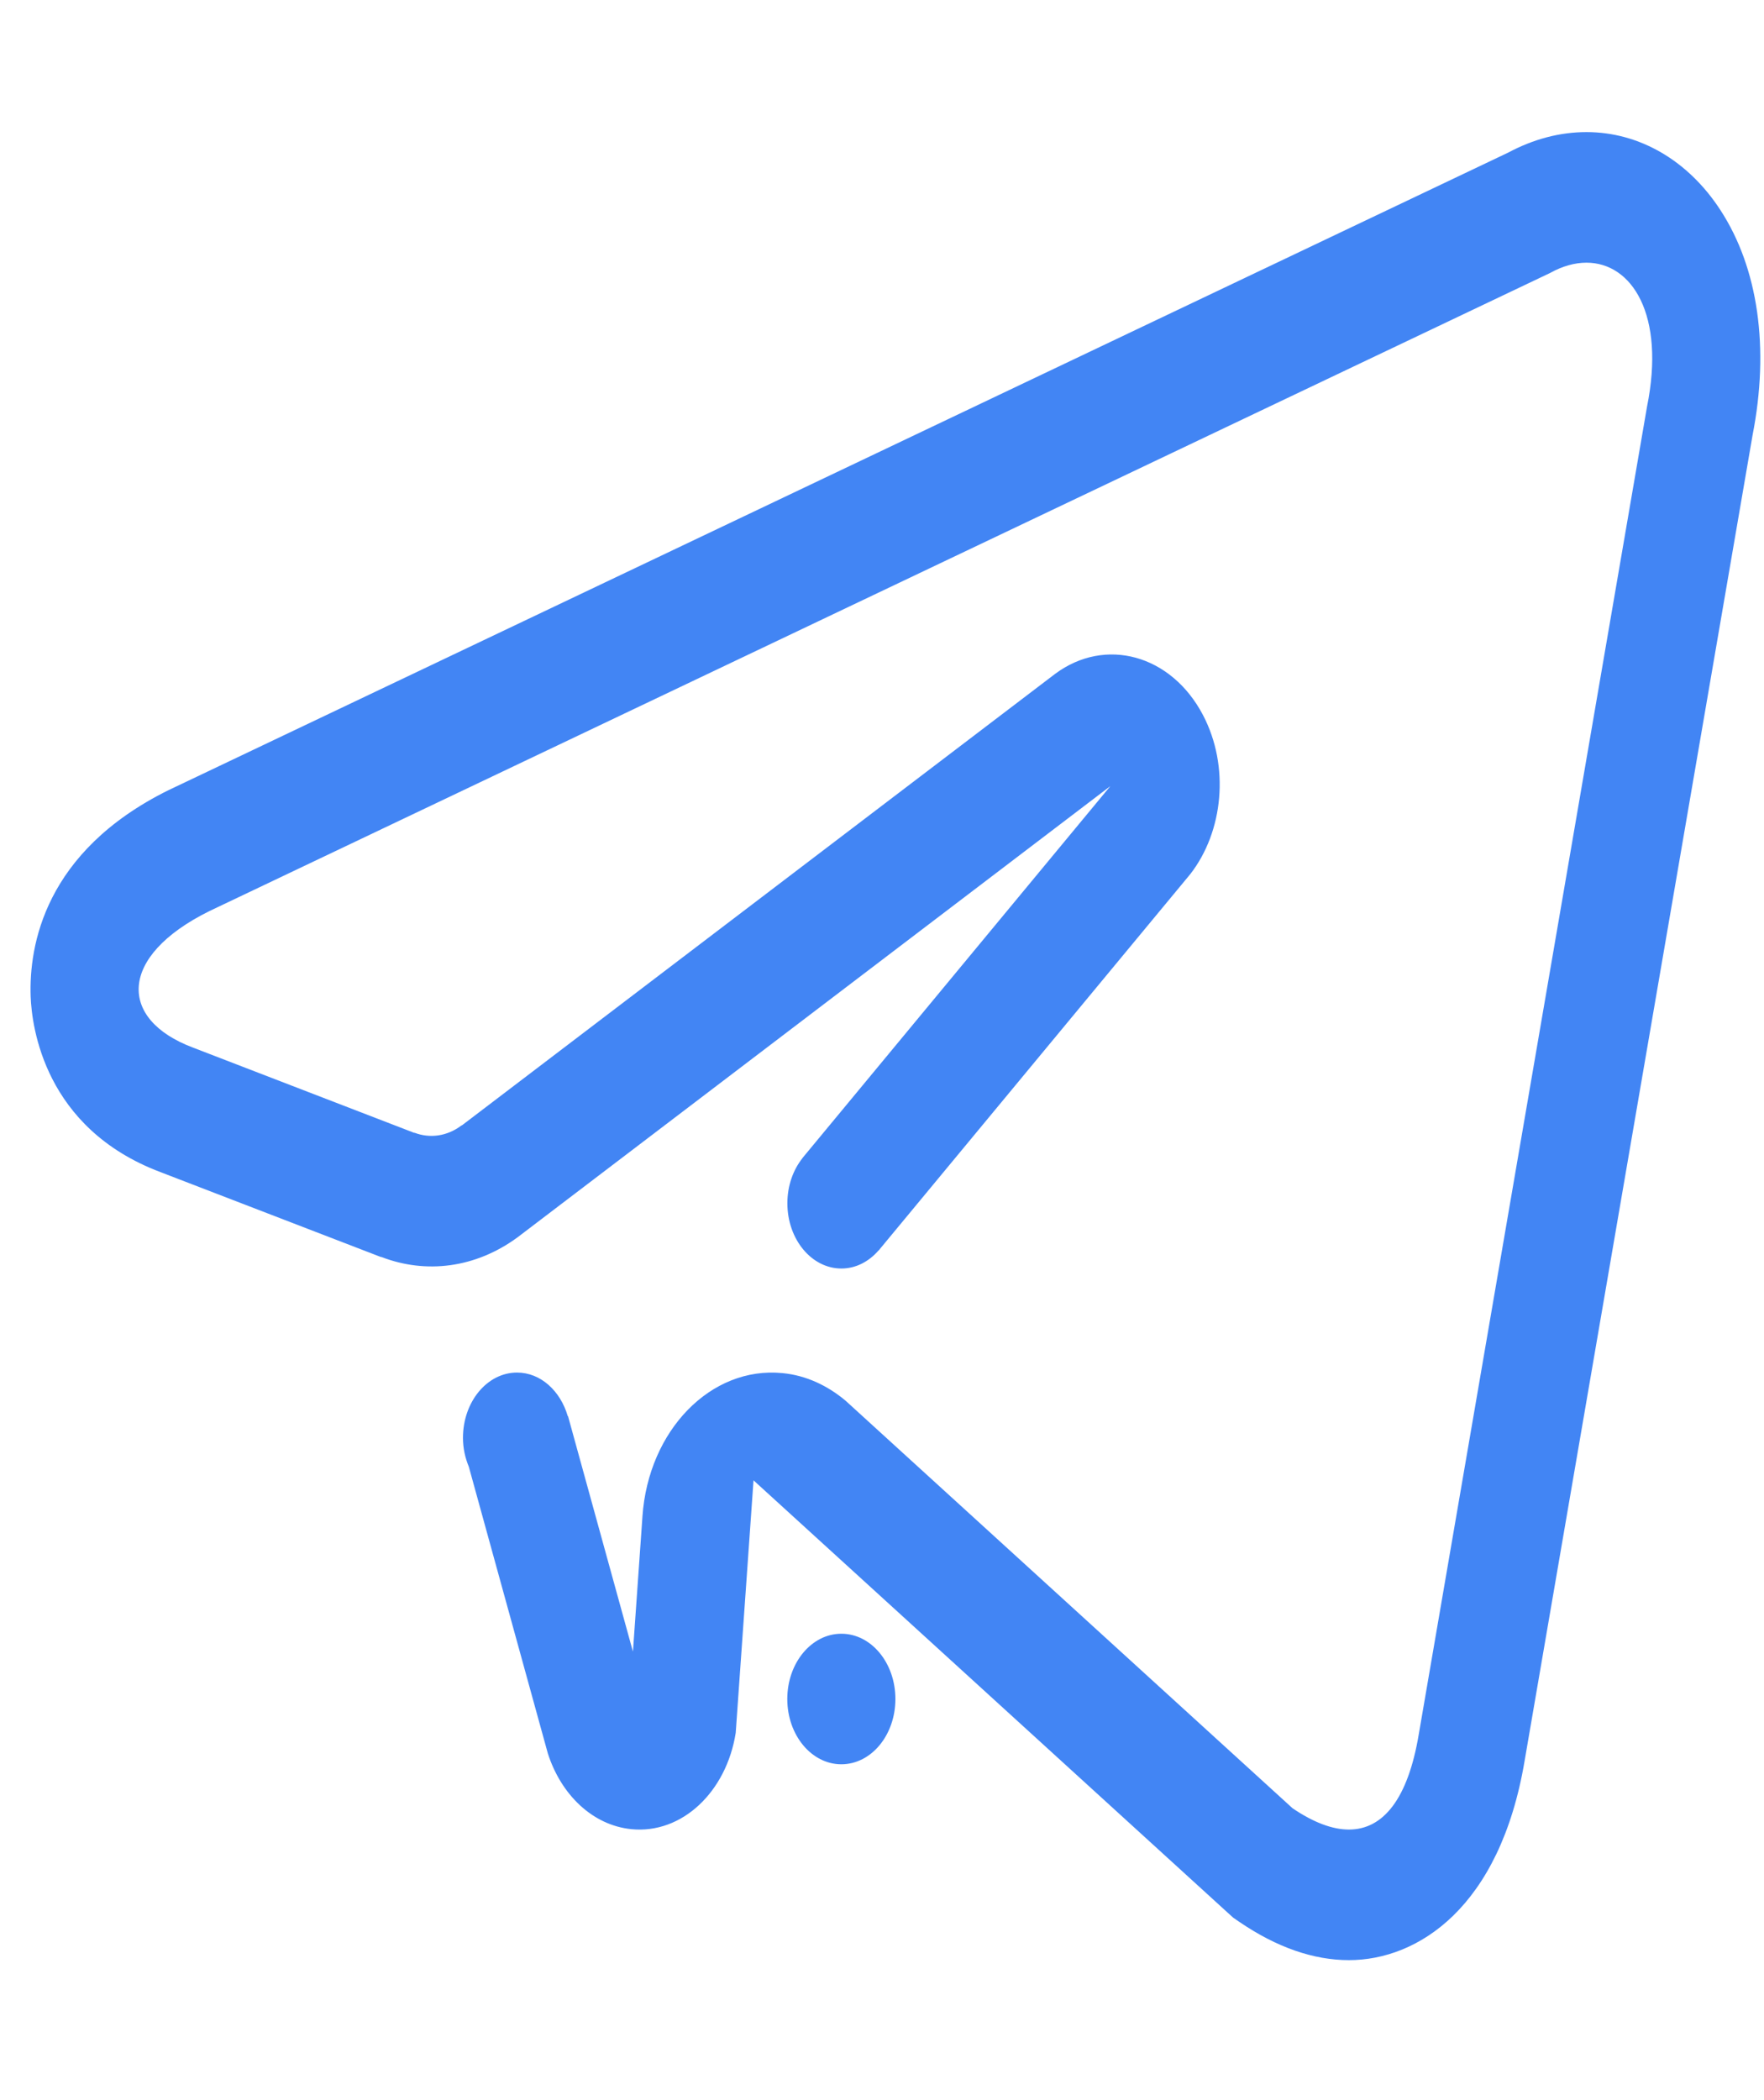 <svg width="42" height="50" viewBox="0 0 42 50" fill="none" xmlns="http://www.w3.org/2000/svg">
<g clip-path="url(#clip0_10:83)">
<path fill-rule="evenodd" clip-rule="evenodd" d="M41.727 10.365L36.3 41.923C35.711 45.422 33.753 46.667 32.117 46.667C31.273 46.667 30.396 46.362 29.509 45.757L29.362 45.656L29.224 45.531L17.941 35.244L17.517 41.256C17.296 42.66 16.238 43.669 15.034 43.549C14.108 43.457 13.358 42.726 13.044 41.746L11.162 34.919C11.075 34.709 11.023 34.479 11.023 34.232C11.023 33.374 11.599 32.678 12.31 32.678C12.872 32.678 13.343 33.113 13.519 33.718C13.521 33.718 13.523 33.716 13.524 33.714L15.07 39.322L15.296 36.112C15.296 36.109 15.296 36.109 15.296 36.107C15.436 34.051 16.929 32.522 18.631 32.691C19.193 32.745 19.703 32.987 20.134 33.349L30.774 43.05C31.27 43.387 31.721 43.558 32.117 43.558C32.939 43.558 33.522 42.82 33.778 41.303L39.214 9.686C39.658 7.494 38.855 6.254 37.773 6.254C37.497 6.254 37.203 6.334 36.905 6.5L4.984 21.692C2.805 22.771 2.818 24.27 4.587 24.938L9.863 26.971C9.864 26.971 9.869 26.967 9.871 26.969C10.232 27.105 10.64 27.057 10.986 26.796C10.992 26.792 10.997 26.793 11.003 26.789L25.12 16.045C26.316 15.154 27.888 15.585 28.643 17.025C29.284 18.247 29.126 19.8 28.341 20.81L20.942 29.745V29.747L20.922 29.769L20.921 29.767C20.69 30.035 20.378 30.201 20.034 30.201C19.323 30.201 18.747 29.506 18.747 28.647C18.747 28.23 18.884 27.853 19.106 27.574L19.104 27.573L26.437 18.716L12.32 29.46C11.312 30.198 10.134 30.33 9.088 29.929C9.08 29.925 9.072 29.929 9.064 29.925L3.819 27.905C1.055 26.862 0.757 24.442 0.73 23.726C0.688 22.52 1.056 20.277 4.008 18.814L4.023 18.807L4.04 18.799L35.903 3.636C36.513 3.31 37.142 3.145 37.773 3.145C39.033 3.145 40.196 3.821 40.963 5.003C41.864 6.386 42.134 8.288 41.727 10.365ZM20.032 38.896C20.744 38.896 21.319 39.591 21.319 40.45C21.319 41.309 20.744 42.004 20.032 42.004C19.321 42.004 18.745 41.309 18.745 40.45C18.745 39.591 19.321 38.896 20.032 38.896Z" fill="#4285F4"/>
</g>
<defs>
<clipPath id="clip0_10:83">
<rect width="41.185" height="49.74" fill="white" transform="translate(0.727 0.036)"/>
</clipPath>
</defs>
</svg>
